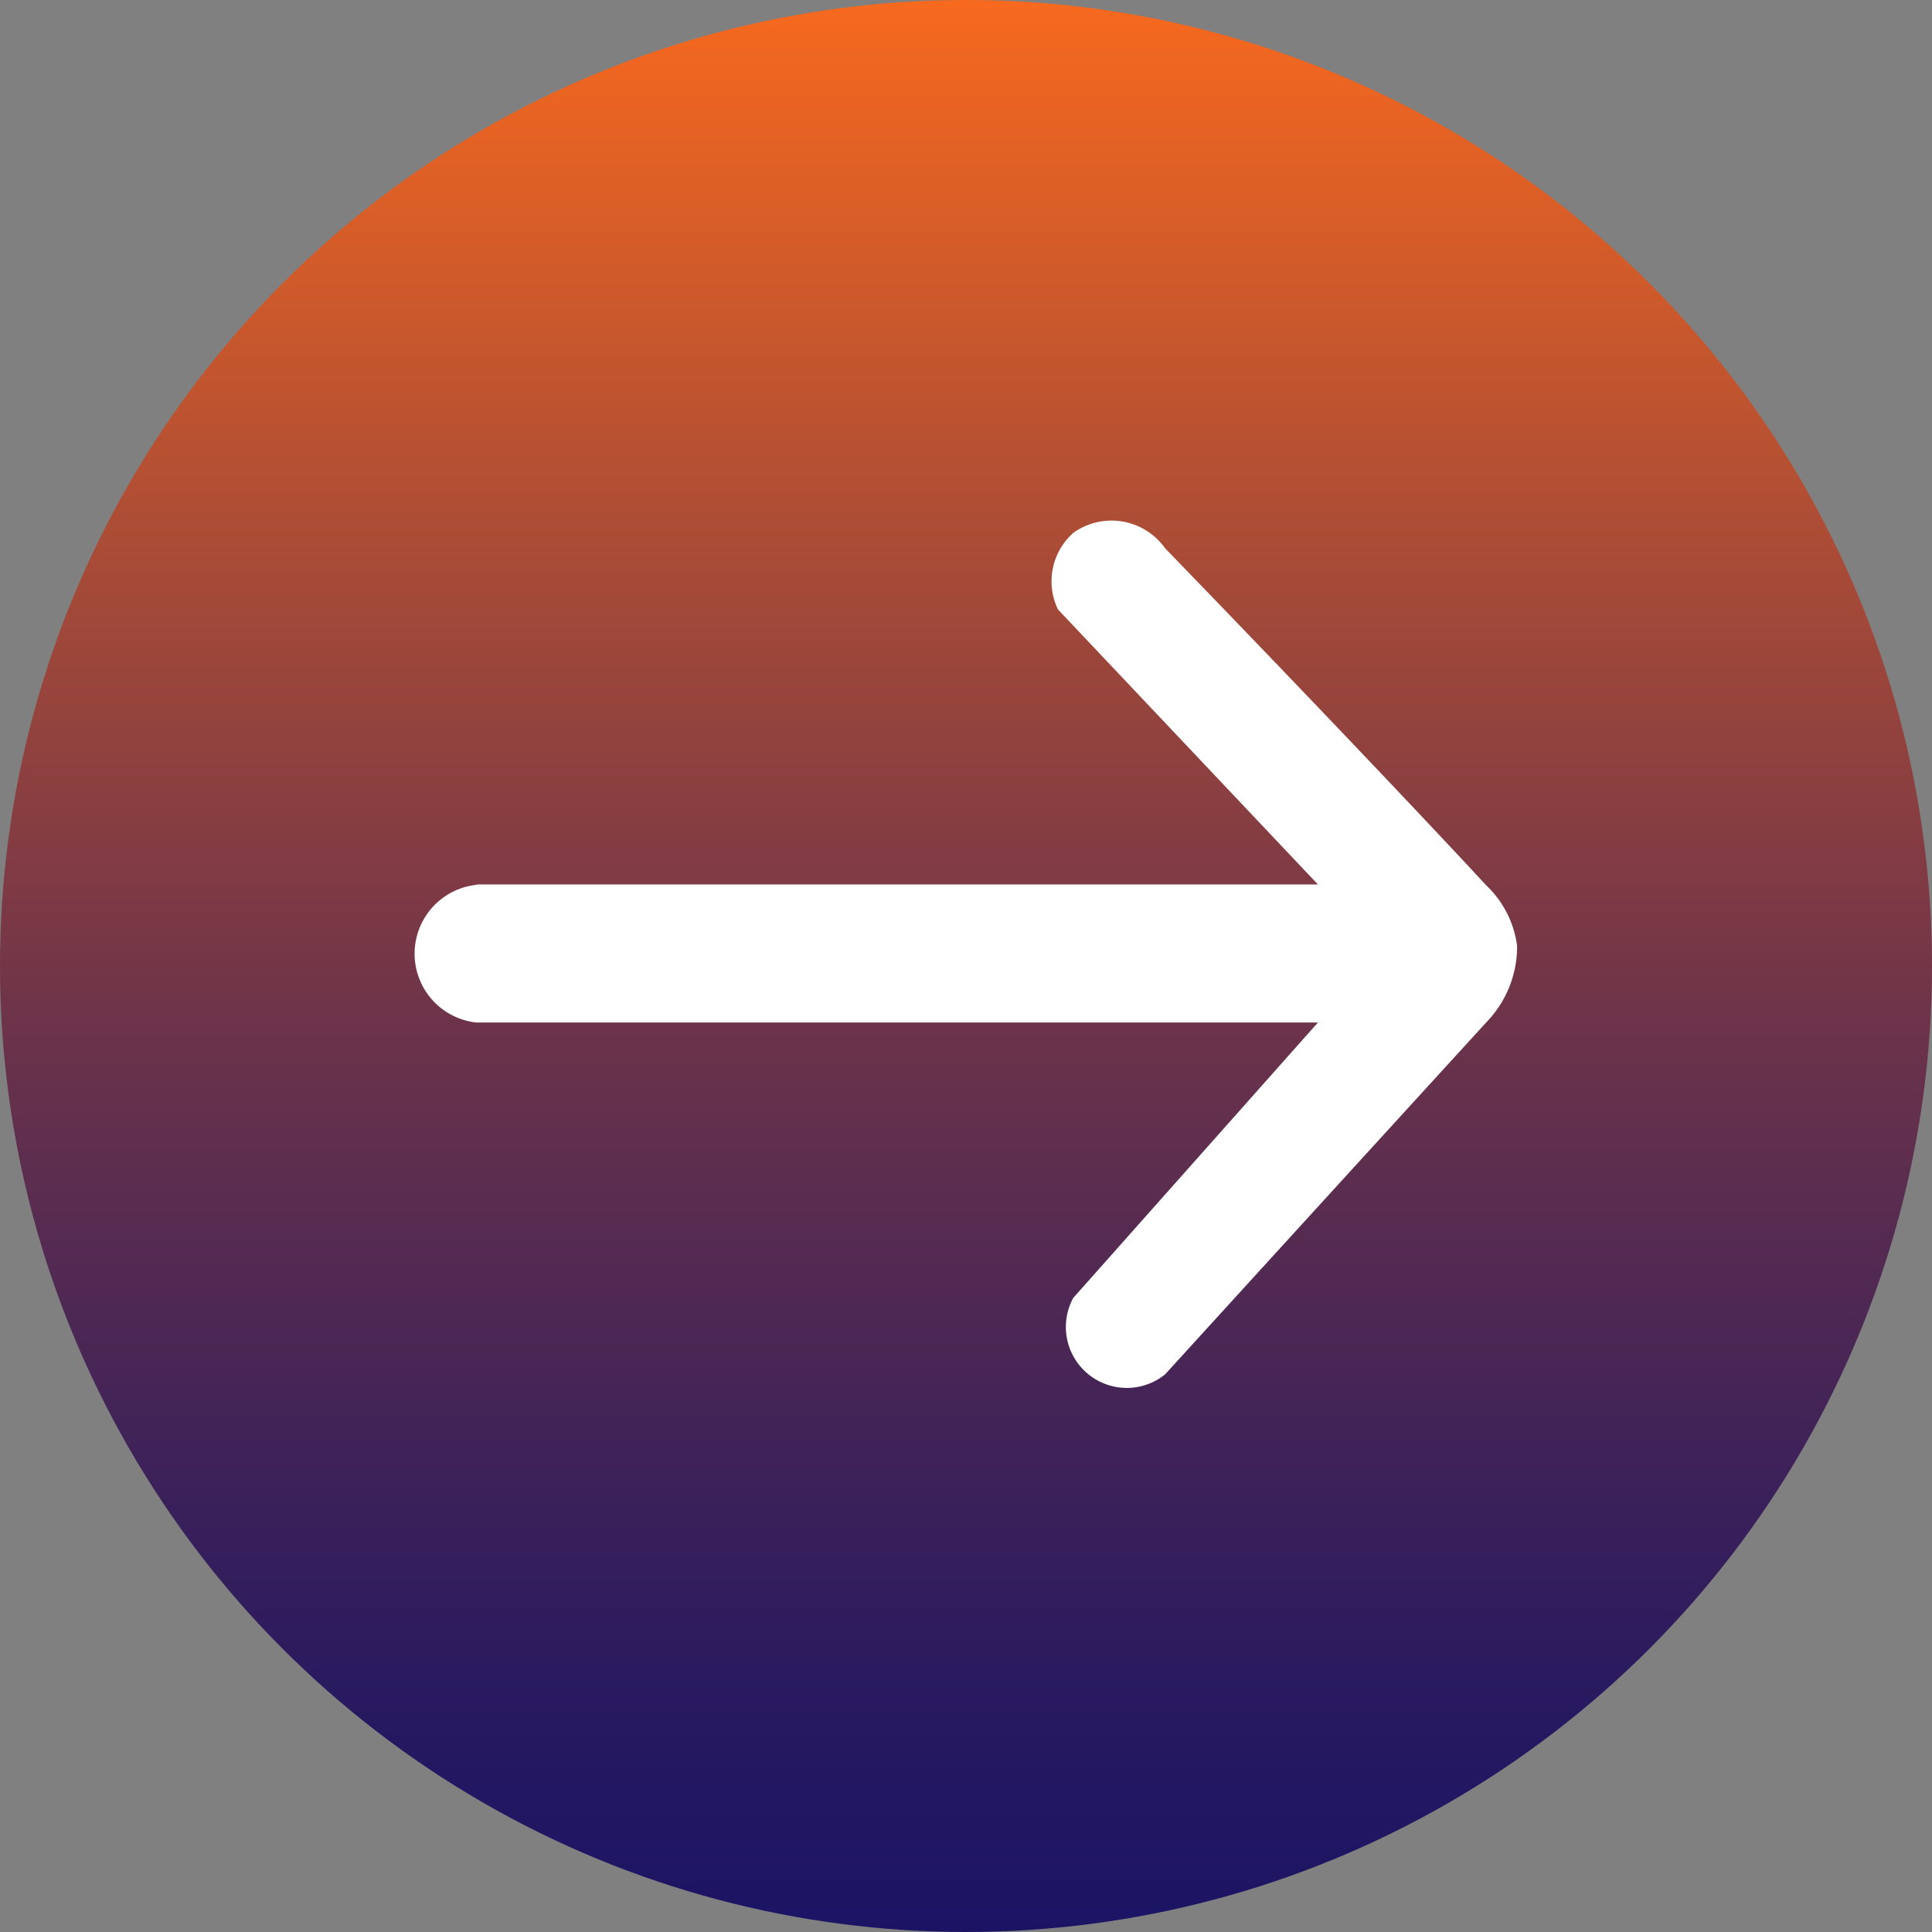 <svg id="right" xmlns="http://www.w3.org/2000/svg" xmlns:xlink="http://www.w3.org/1999/xlink" viewBox="0 0 149 149"><rect x="0" y="0" width="149" height="149" fill="#808080" stroke="none"/><defs><style>.cls-1{fill:url(#Dégradé_sans_nom_23);}.cls-2{fill:#fff;}</style><linearGradient id="Dégradé_sans_nom_23" x1="74.5" x2="74.5" y2="149" gradientUnits="userSpaceOnUse"><stop offset="0" stop-color="#fff"/><stop offset="0" stop-color="#f7691e"/><stop offset="0.27" stop-color="#ad4d35"/><stop offset="0.52" stop-color="#6f3449"/><stop offset="0.74" stop-color="#412358"/><stop offset="0.9" stop-color="#251861"/><stop offset="1" stop-color="#1b1464"/></linearGradient></defs><title>right</title><circle class="cls-1" cx="74.5" cy="74.5" r="74.5"/><path class="cls-2" d="M37.75,68.21h64.89L82.59,47a5,5,0,0,1,1.18-5.9,5.06,5.06,0,0,1,7.08,1.18c12.69,13.1,21.84,22.82,24.77,26A7.83,7.83,0,0,1,118,72.93a8.37,8.37,0,0,1-2.36,5.9Q103.23,92.41,90.85,106a4.7,4.7,0,0,1-7.08-5.9l18.87-21.24H37.75a5.34,5.34,0,0,1,0-10.62Z" transform="translate(-1)"/><path class="cls-2" d="M57,41" transform="translate(-1)"/></svg>